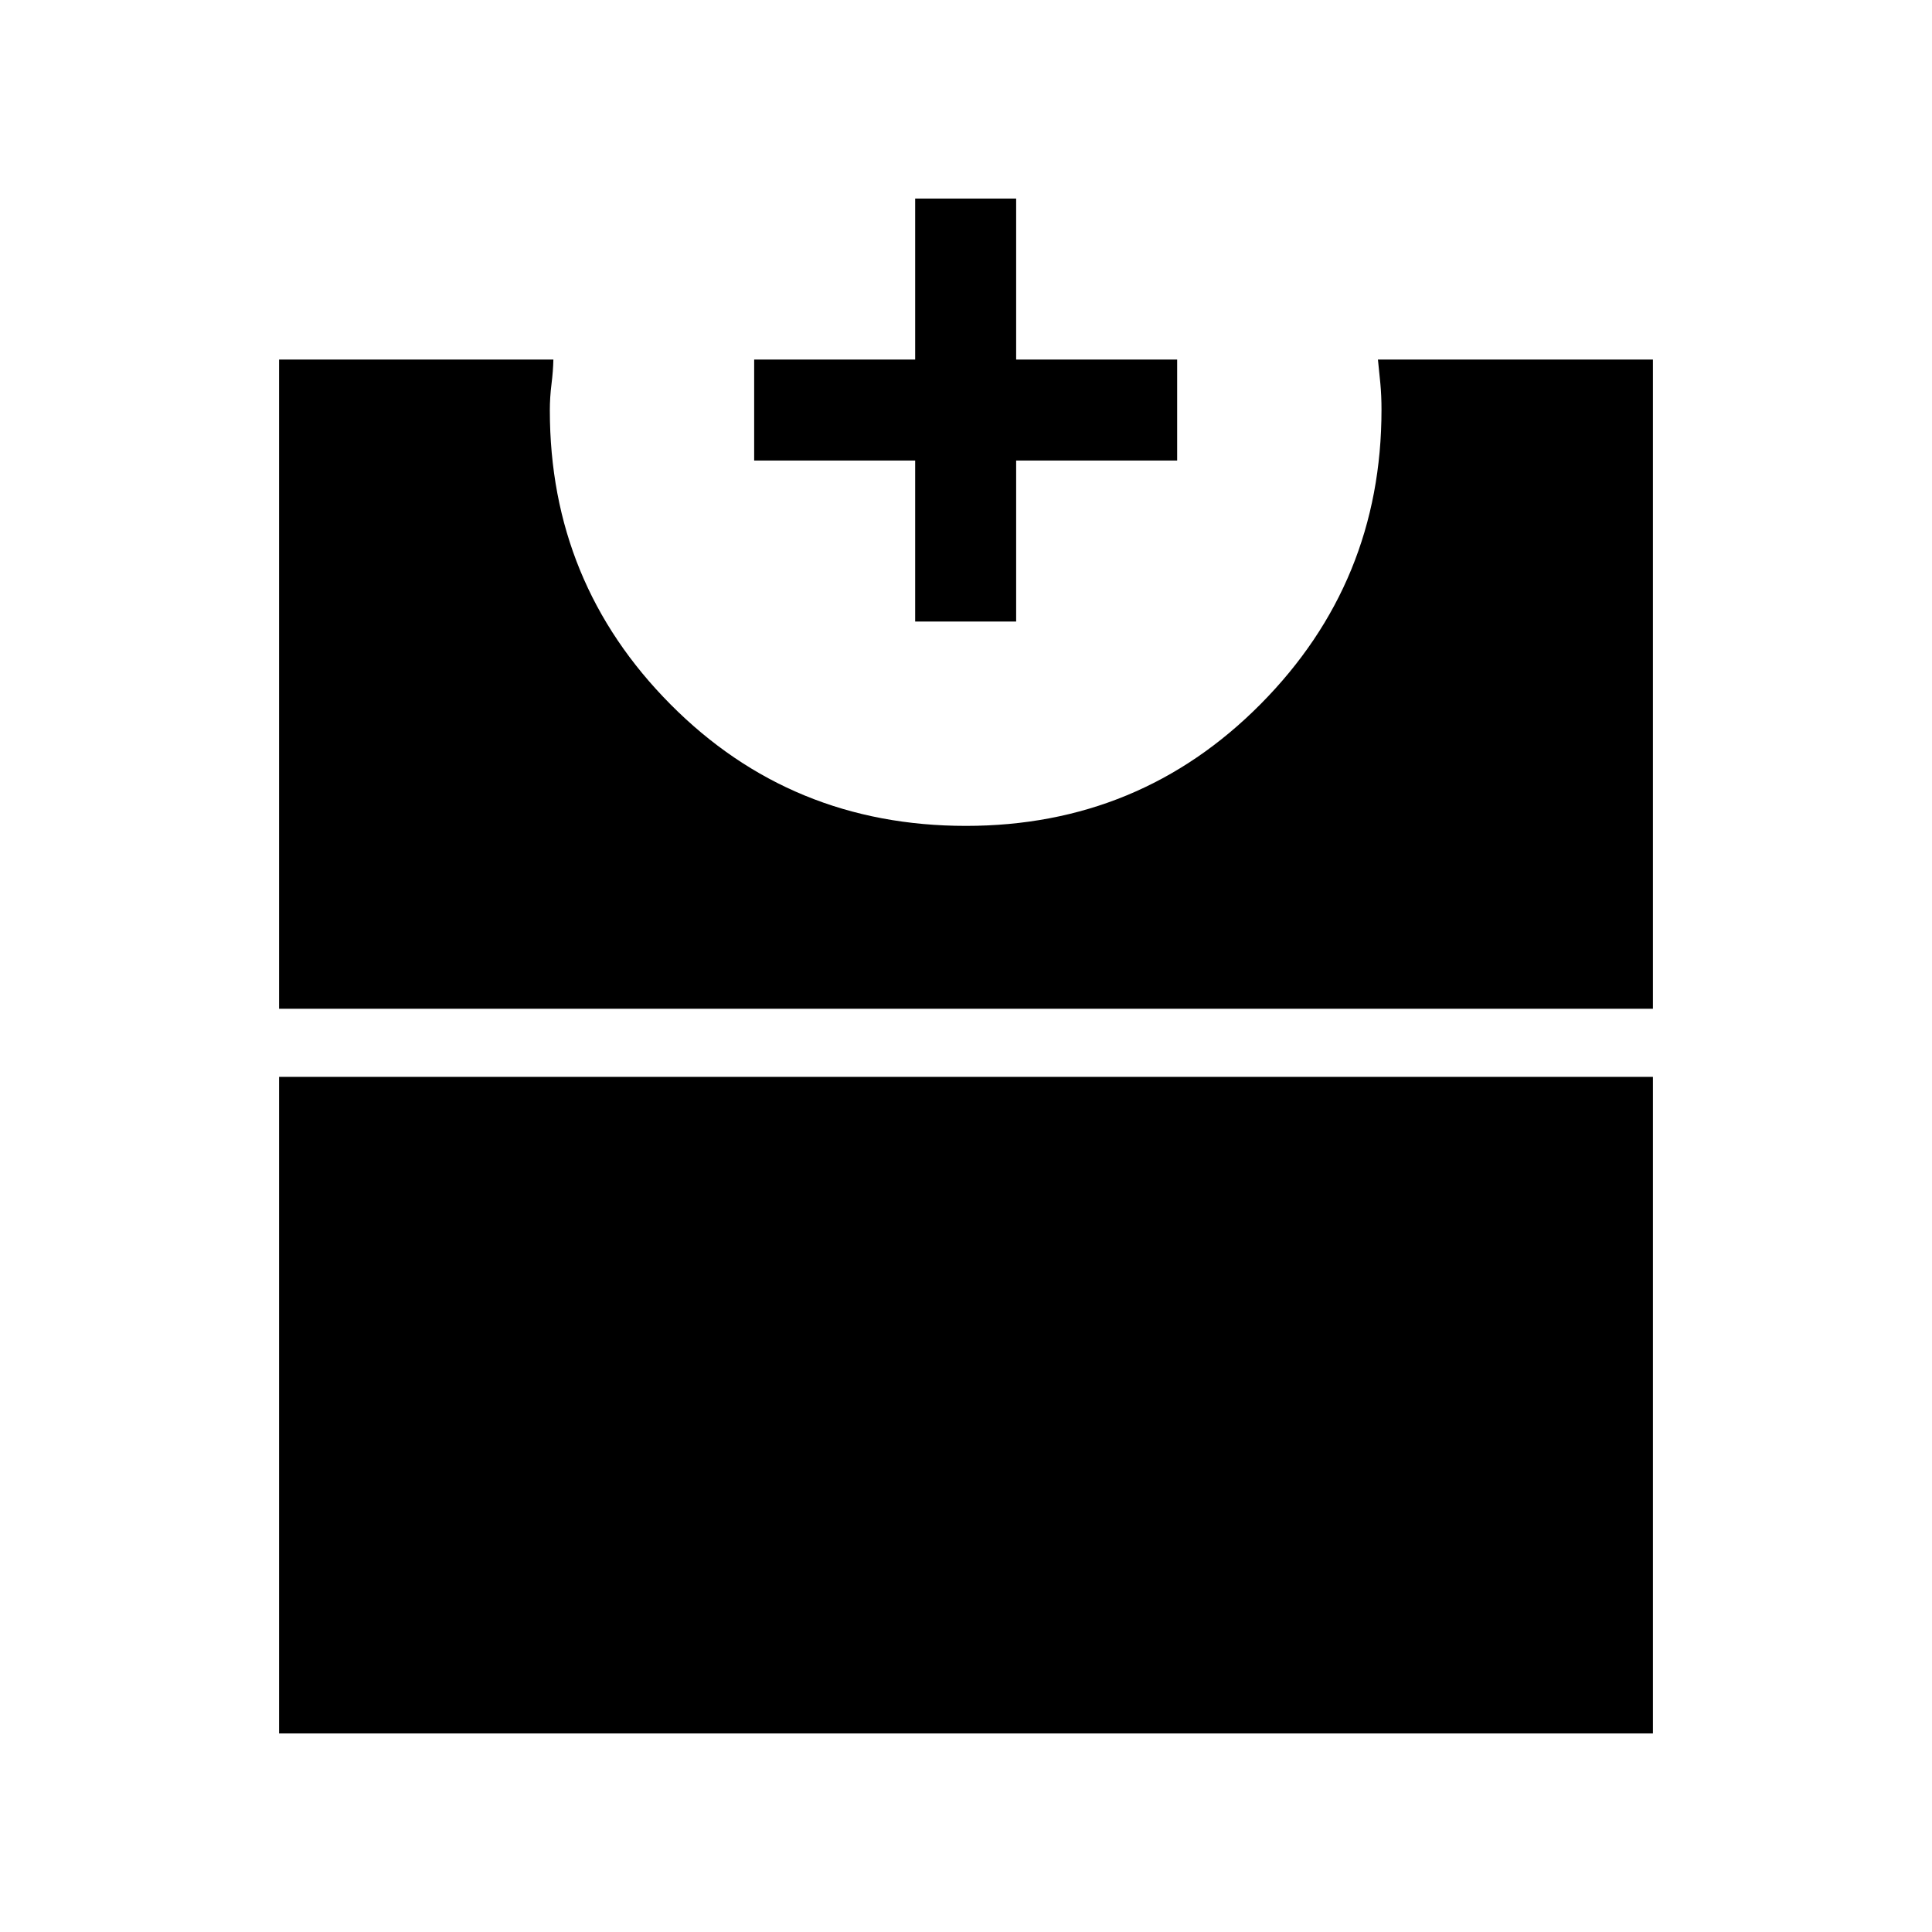 <svg xmlns="http://www.w3.org/2000/svg" height="40" viewBox="0 -960 960 960" width="40"><path d="M138.67-98.67V-424.9h682.66v326.23H138.67Zm0-360.07v-322.59h136.3q-.12 5.68-.94 12.21-.82 6.53-.82 13.04 0 85.69 59.96 146.08 59.96 60.38 146.8 60.38 86.42 0 146.46-60.56 60.03-60.56 60.03-146.23 0-7-.57-13.04-.57-6.04-1.2-11.88h136.64v322.59H138.67Zm316.07-192.41v-80h-80v-50.18h80v-80h50.18v80h80v50.18h-80v80h-50.18Z"/></svg>